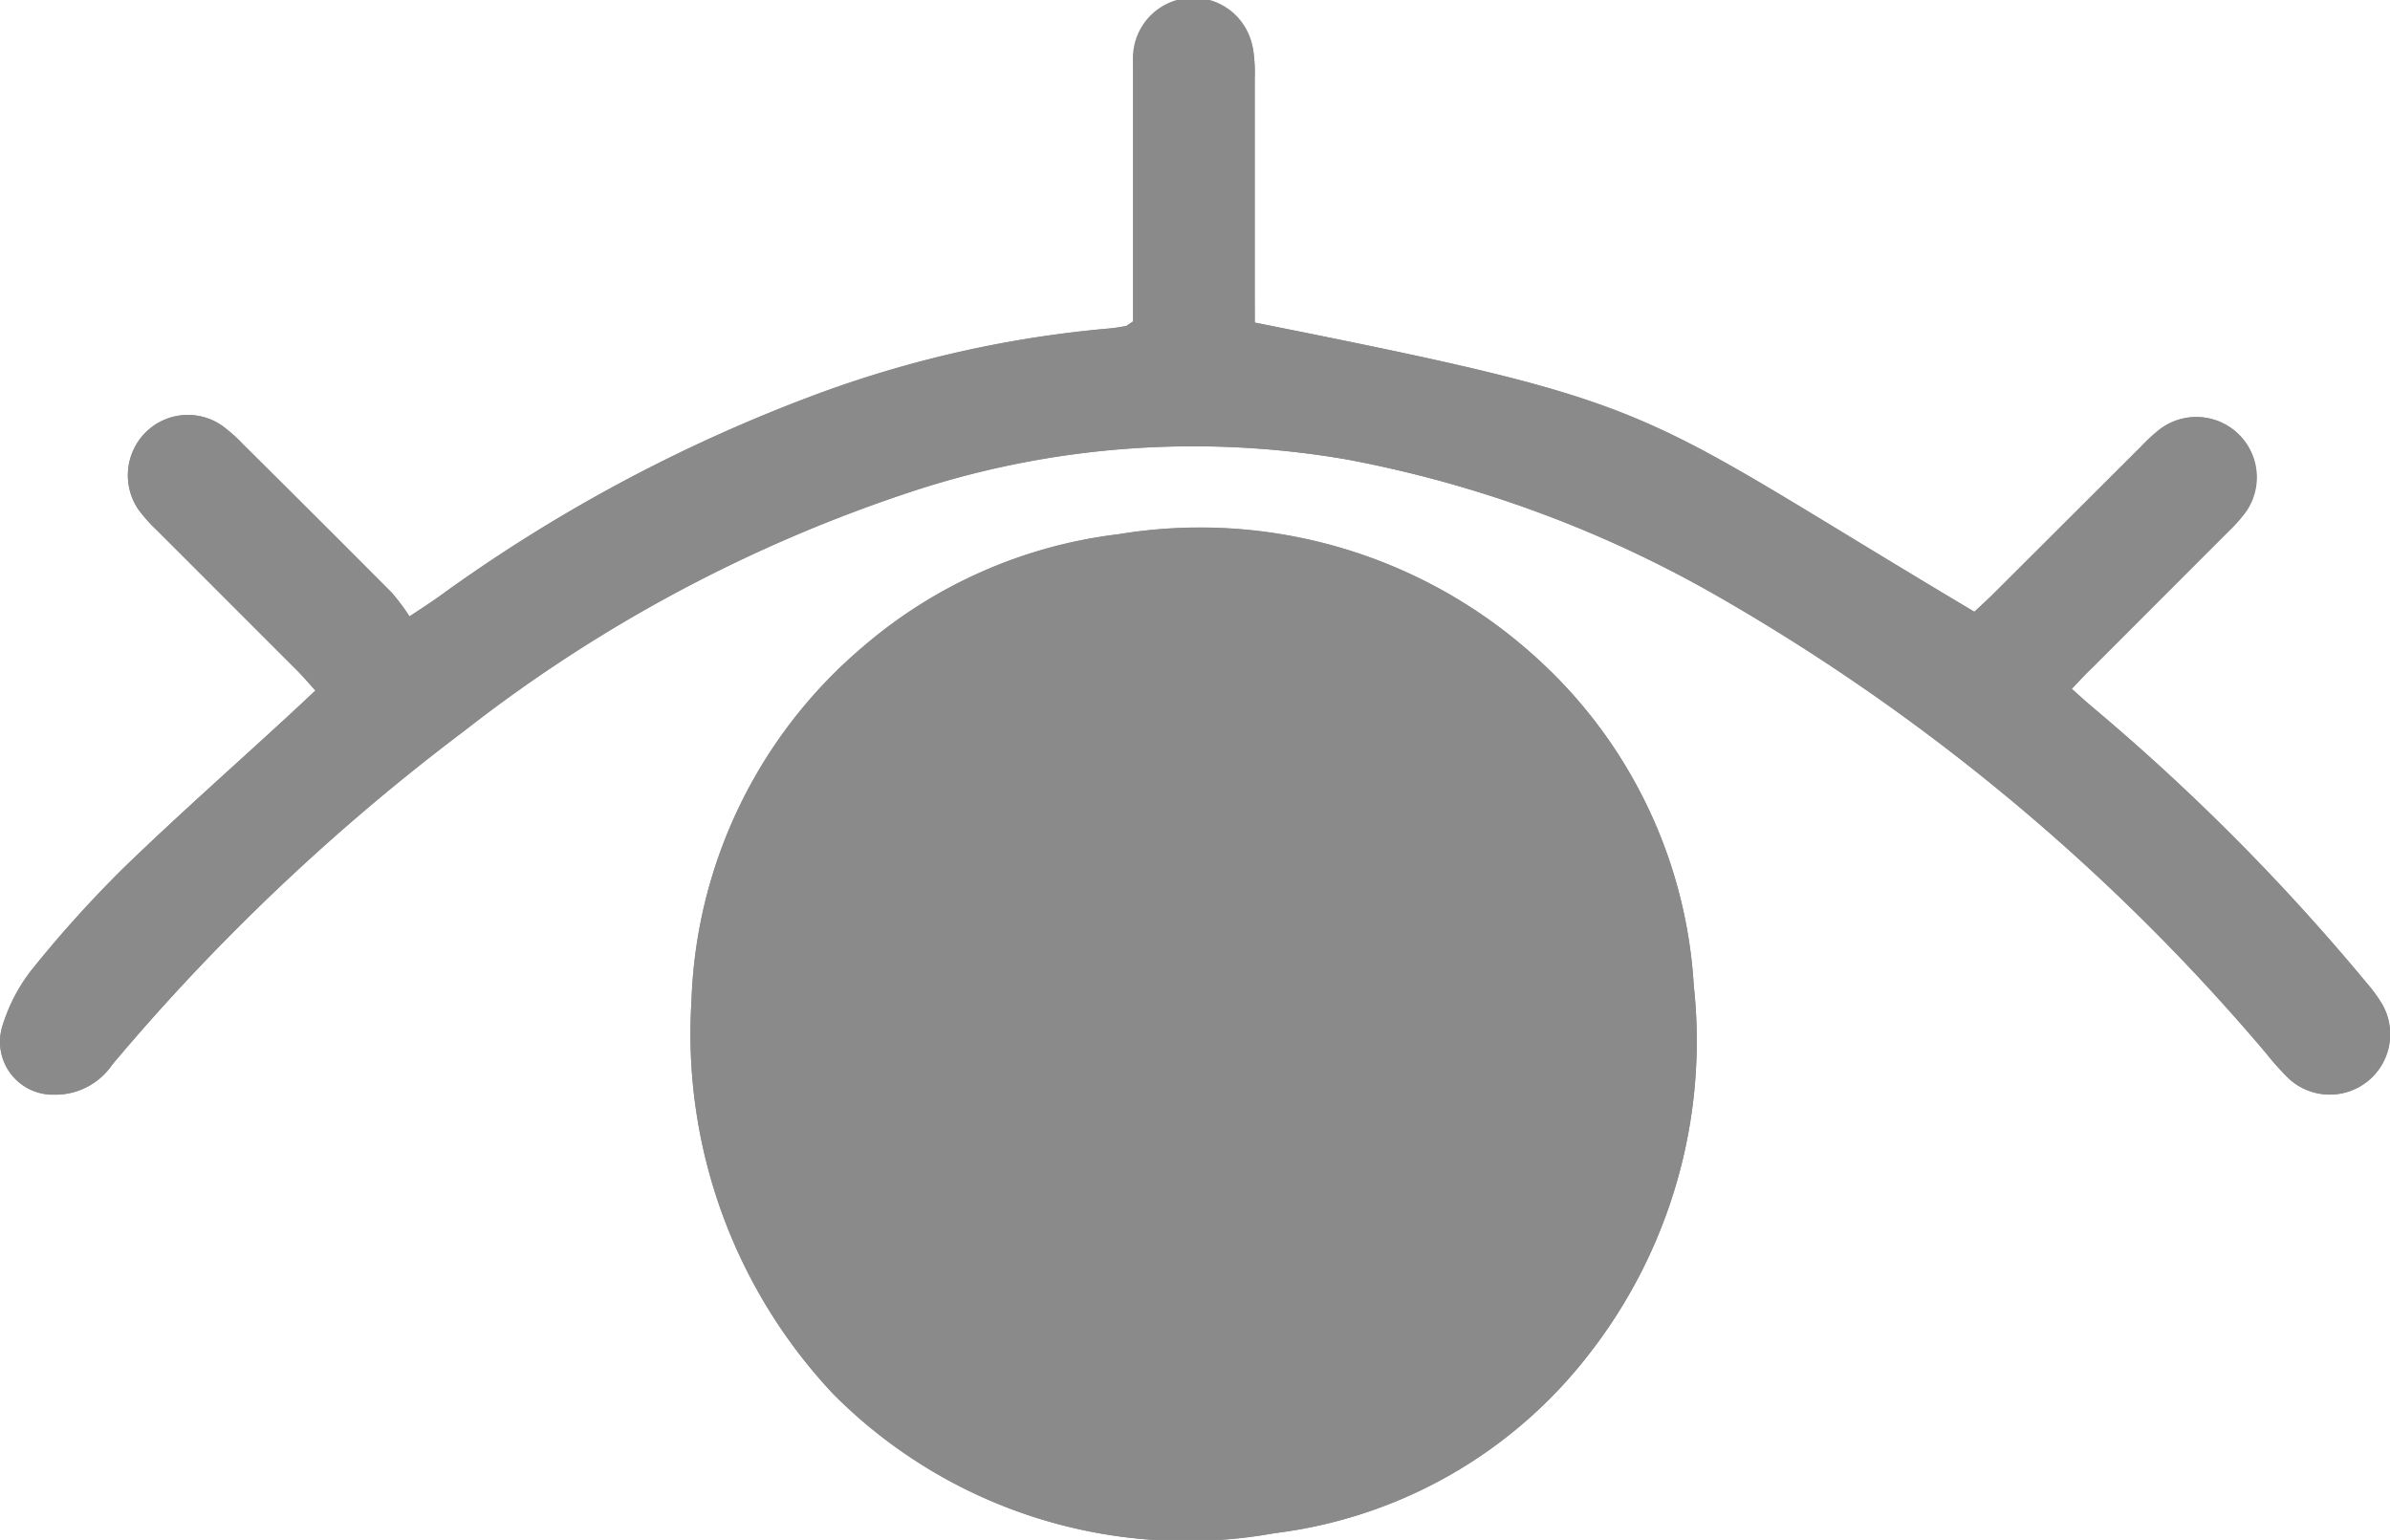 <svg xmlns="http://www.w3.org/2000/svg" width="23" height="14.82" viewBox="0 0 23 14.82">
  <g id="Layer_2" data-name="Layer 2" transform="translate(0.019 0.005)">
    <g id="Layer_1" data-name="Layer 1" transform="translate(-0.019 -0.005)">
      <path id="Path_2263" data-name="Path 2263" d="M6.655,9.63a5.062,5.062,0,0,0,1.364,3.782,4.794,4.794,0,0,0,4.253,1.338,4.514,4.514,0,0,0,3.017-1.719A4.9,4.9,0,0,0,16.3,9.484a4.62,4.62,0,0,0-1.531-3.172,4.806,4.806,0,0,0-4.007-1.174A4.614,4.614,0,0,0,8.3,6.226,4.661,4.661,0,0,0,6.655,9.63ZM12.075,3.1V.747a1.475,1.475,0,0,0-.014-.268.582.582,0,0,0-1.153.053c-.007.073,0,.146,0,.22V3.089c-.046.029-.059.042-.073.045-.056.01-.112.019-.169.024a10.8,10.8,0,0,0-2.752.614A15.076,15.076,0,0,0,4.221,5.738c-.077.055-.156.106-.28.188A2.083,2.083,0,0,0,3.771,5.7q-.714-.718-1.434-1.431a1.514,1.514,0,0,0-.2-.178.576.576,0,0,0-.738.067.584.584,0,0,0-.068.739,1.513,1.513,0,0,0,.178.2q.671.674,1.344,1.346c.061.061.116.126.183.2-.085.079-.149.14-.214.2-.545.5-1.1.991-1.63,1.505a11.439,11.439,0,0,0-.881.976,1.653,1.653,0,0,0-.283.532.509.509,0,0,0,.492.675.664.664,0,0,0,.561-.29A20.626,20.626,0,0,1,4.473,7.026,14.211,14.211,0,0,1,8.8,4.718a8.661,8.661,0,0,1,4.166-.3,11.4,11.4,0,0,1,3.574,1.32,19.841,19.841,0,0,1,5.275,4.4,2.343,2.343,0,0,0,.229.252.581.581,0,0,0,.881-.732,1.443,1.443,0,0,0-.146-.2,20.826,20.826,0,0,0-2.626-2.645c-.067-.056-.132-.116-.214-.188.073-.078.132-.143.194-.2l1.31-1.311a1.541,1.541,0,0,0,.163-.181.58.58,0,0,0-.819-.805,1.656,1.656,0,0,0-.179.165L19.189,5.706c-.062.062-.128.122-.188.178C15.641,3.885,16.133,3.91,12.075,3.1Z" transform="translate(0 0.005)" fill="#8a8a8a"/>
      <path id="Path_2264" data-name="Path 2264" d="M272.739,213.037a4.666,4.666,0,0,1,1.644-3.406,4.609,4.609,0,0,1,2.464-1.088,4.806,4.806,0,0,1,4.007,1.174,4.623,4.623,0,0,1,1.531,3.172,4.9,4.9,0,0,1-1.011,3.548,4.517,4.517,0,0,1-3.017,1.719,4.794,4.794,0,0,1-4.253-1.338A5.055,5.055,0,0,1,272.739,213.037Zm1.747.212c0,.015,0,.064,0,.112a.579.579,0,0,0,1.154.06c.011-.072.015-.145.021-.218a1.913,1.913,0,0,1,1.8-1.763,1.336,1.336,0,0,0,.288-.042.574.574,0,0,0,.4-.6.582.582,0,0,0-.5-.524,1.358,1.358,0,0,0-.22-.006A3.1,3.1,0,0,0,274.486,213.248Z" transform="translate(-266.085 -203.402)" fill="#8a8a8a"/>
      <path id="Path_2265" data-name="Path 2265" d="M12.056,3.1c4.058.809,3.565.785,6.925,2.783.06-.057.126-.116.188-.178l1.415-1.412a1.657,1.657,0,0,1,.179-.165.58.58,0,0,1,.819.805,1.54,1.54,0,0,1-.163.181l-1.31,1.311c-.062.062-.12.127-.194.2.082.073.146.132.214.188a20.826,20.826,0,0,1,2.627,2.645,1.443,1.443,0,0,1,.146.2.581.581,0,0,1-.881.732,2.378,2.378,0,0,1-.229-.252,19.847,19.847,0,0,0-5.275-4.4,11.4,11.4,0,0,0-3.574-1.32,8.66,8.66,0,0,0-4.166.3A14.211,14.211,0,0,0,4.453,7.026,20.626,20.626,0,0,0,1.062,10.24a.66.66,0,0,1-.561.29.509.509,0,0,1-.492-.675,1.653,1.653,0,0,1,.283-.534,11.439,11.439,0,0,1,.881-.976c.531-.514,1.086-1,1.63-1.505.065-.06.13-.122.214-.2-.067-.073-.122-.14-.183-.2Q2.163,5.767,1.491,5.1a1.513,1.513,0,0,1-.178-.2.584.584,0,0,1,.068-.739.576.576,0,0,1,.738-.067,1.514,1.514,0,0,1,.2.176q.718.714,1.432,1.43a2.023,2.023,0,0,1,.171.231c.122-.082.2-.133.28-.188A15.156,15.156,0,0,1,7.889,3.771a10.81,10.81,0,0,1,2.753-.613,1.517,1.517,0,0,0,.169-.024c.014,0,.027-.016.073-.045V.753c0-.073,0-.146,0-.22A.581.581,0,0,1,12.041.482a1.475,1.475,0,0,1,.014.268q0,1.049,0,2.1Z" transform="translate(0.019 0.004)" fill="#8a8a8a"/>
      <path id="Path_2266" data-name="Path 2266" d="M344.3,284.424a3.1,3.1,0,0,1,2.951-2.978,1.367,1.367,0,0,1,.22.006.582.582,0,0,1,.5.524.574.574,0,0,1-.4.6,1.333,1.333,0,0,1-.288.042,1.913,1.913,0,0,0-1.8,1.763c-.006.073-.01.146-.021.218a.579.579,0,0,1-1.154-.06C344.3,284.488,344.3,284.439,344.3,284.424Z" transform="translate(-335.899 -274.578)" fill="#8a8a8a"/>
    </g>
  </g>
</svg>
